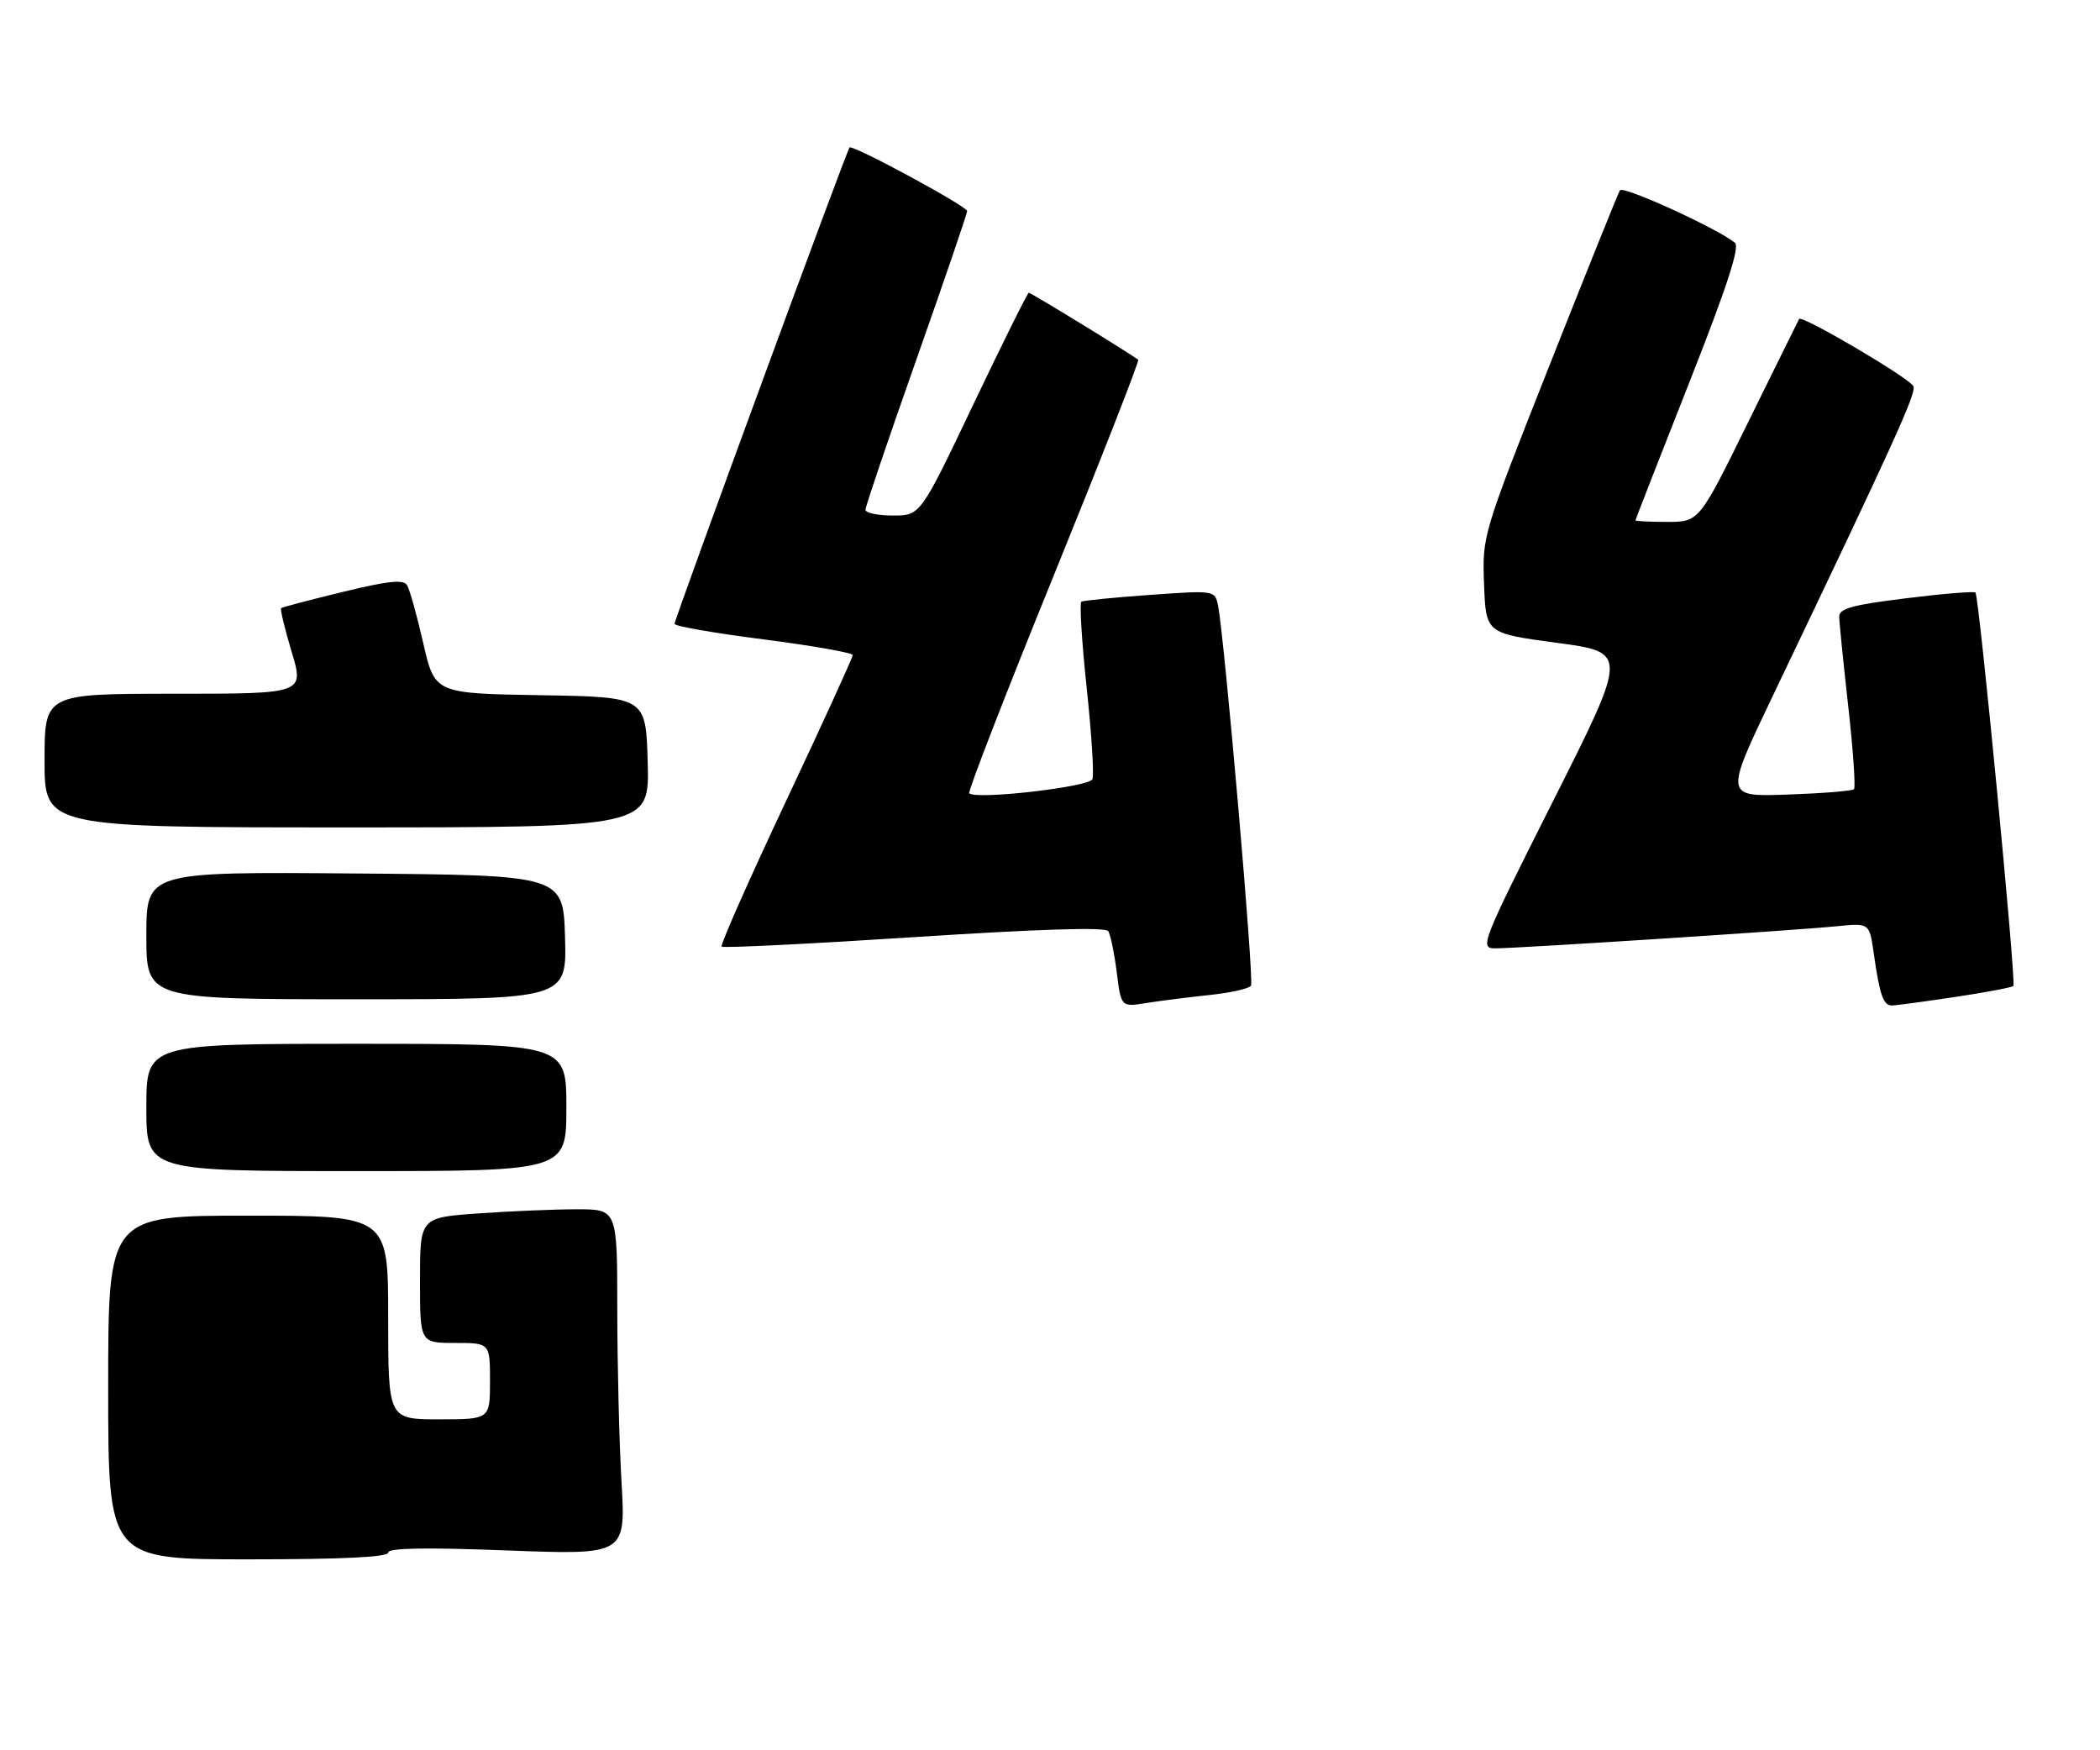 <?xml version="1.0" encoding="UTF-8" standalone="no"?>
<!DOCTYPE svg PUBLIC "-//W3C//DTD SVG 1.1//EN" "http://www.w3.org/Graphics/SVG/1.1/DTD/svg11.dtd" >
<svg xmlns="http://www.w3.org/2000/svg" xmlns:xlink="http://www.w3.org/1999/xlink" version="1.1" viewBox="0 0 330 275">
 <g >
 <path fill="currentColor"
d=" M 61.00 243.94 C 61.00 243.21 66.78 243.11 79.66 243.60 C 98.32 244.31 98.32 244.31 97.67 232.91 C 97.30 226.63 97.01 214.41 97.00 205.75 C 97.00 190.00 97.00 190.00 90.65 190.00 C 87.16 190.00 80.19 190.29 75.15 190.65 C 66.00 191.30 66.00 191.30 66.00 201.15 C 66.00 211.00 66.00 211.00 71.50 211.00 C 77.00 211.00 77.00 211.00 77.00 217.00 C 77.00 223.00 77.00 223.00 69.00 223.00 C 61.00 223.00 61.00 223.00 61.00 207.00 C 61.00 191.00 61.00 191.00 39.00 191.00 C 17.00 191.00 17.00 191.00 17.00 218.00 C 17.00 245.00 17.00 245.00 39.00 245.00 C 53.78 245.00 61.00 244.65 61.00 243.94 Z  M 89.00 174.00 C 89.00 164.00 89.00 164.00 56.00 164.00 C 23.00 164.00 23.00 164.00 23.00 174.00 C 23.00 184.00 23.00 184.00 56.00 184.00 C 89.00 184.00 89.00 184.00 89.00 174.00 Z  M 190.09 156.33 C 193.38 155.99 196.30 155.33 196.59 154.86 C 197.10 154.04 192.39 99.89 191.40 95.12 C 190.90 92.75 190.88 92.75 180.70 93.47 C 175.09 93.87 170.24 94.35 169.93 94.54 C 169.62 94.74 169.99 100.80 170.76 108.02 C 171.53 115.24 171.94 121.72 171.67 122.42 C 171.20 123.65 153.36 125.69 152.31 124.64 C 152.06 124.40 158.01 109.05 165.54 90.54 C 173.06 72.03 179.05 56.73 178.86 56.54 C 178.21 55.91 162.04 46.00 161.67 46.00 C 161.47 46.00 157.56 53.88 152.97 63.50 C 144.64 81.00 144.64 81.00 140.32 81.00 C 137.94 81.00 136.00 80.59 136.00 80.09 C 136.00 79.58 139.60 68.97 144.00 56.50 C 148.40 44.03 151.99 33.53 151.98 33.16 C 151.96 32.40 133.98 22.68 133.50 23.17 C 133.04 23.65 106.00 97.24 106.00 98.02 C 106.00 98.38 112.30 99.48 120.00 100.46 C 127.70 101.45 134.00 102.56 134.00 102.93 C 134.00 103.30 129.27 113.66 123.48 125.95 C 117.69 138.24 113.16 148.49 113.40 148.73 C 113.64 148.98 127.27 148.30 143.67 147.24 C 163.40 145.96 173.72 145.64 174.15 146.30 C 174.51 146.86 175.11 149.76 175.49 152.77 C 176.17 158.23 176.17 158.23 180.15 157.59 C 182.34 157.24 186.81 156.68 190.09 156.33 Z  M 307.25 156.64 C 312.07 155.92 316.18 155.14 316.39 154.91 C 316.86 154.41 311.00 93.67 310.43 93.10 C 310.21 92.88 305.30 93.28 299.52 94.00 C 291.06 95.04 289.00 95.61 289.02 96.90 C 289.03 97.78 289.67 104.12 290.44 111.00 C 291.21 117.87 291.61 123.72 291.34 124.00 C 291.06 124.27 286.37 124.65 280.92 124.84 C 271.00 125.19 271.00 125.19 278.58 109.34 C 297.84 69.06 301.14 61.80 300.68 60.69 C 300.18 59.47 283.11 49.42 282.72 50.12 C 282.60 50.33 279.01 57.59 274.75 66.25 C 267.01 82.00 267.01 82.00 262.00 82.00 C 259.25 82.00 257.00 81.89 257.00 81.75 C 257.01 81.61 260.78 71.95 265.39 60.27 C 271.37 45.11 273.44 38.79 272.63 38.14 C 269.76 35.83 255.04 29.12 254.56 29.90 C 254.26 30.39 249.27 42.79 243.47 57.46 C 232.94 84.10 232.92 84.16 233.21 91.82 C 233.50 99.50 233.50 99.50 244.66 101.00 C 255.82 102.50 255.82 102.50 244.11 125.75 C 232.69 148.44 232.47 149.00 235.01 149.00 C 238.58 149.00 282.31 146.17 288.64 145.53 C 293.77 145.01 293.77 145.01 294.44 149.75 C 295.38 156.36 295.95 158.00 297.32 157.98 C 297.97 157.97 302.44 157.36 307.25 156.64 Z  M 88.79 147.25 C 88.50 137.50 88.50 137.50 55.75 137.24 C 23.00 136.97 23.00 136.97 23.00 146.99 C 23.00 157.00 23.00 157.00 56.04 157.00 C 89.07 157.00 89.07 157.00 88.79 147.25 Z  M 101.78 119.75 C 101.50 109.50 101.50 109.50 84.91 109.23 C 68.32 108.95 68.32 108.95 66.51 101.05 C 65.52 96.70 64.37 92.60 63.96 91.93 C 63.39 91.01 60.97 91.27 53.86 93.00 C 48.71 94.26 44.35 95.40 44.18 95.55 C 44.00 95.70 44.74 98.78 45.83 102.41 C 47.81 109.00 47.81 109.00 27.40 109.00 C 7.00 109.00 7.00 109.00 7.00 119.50 C 7.00 130.00 7.00 130.00 54.53 130.00 C 102.07 130.00 102.07 130.00 101.78 119.75 Z "/>
</g>
</svg>
